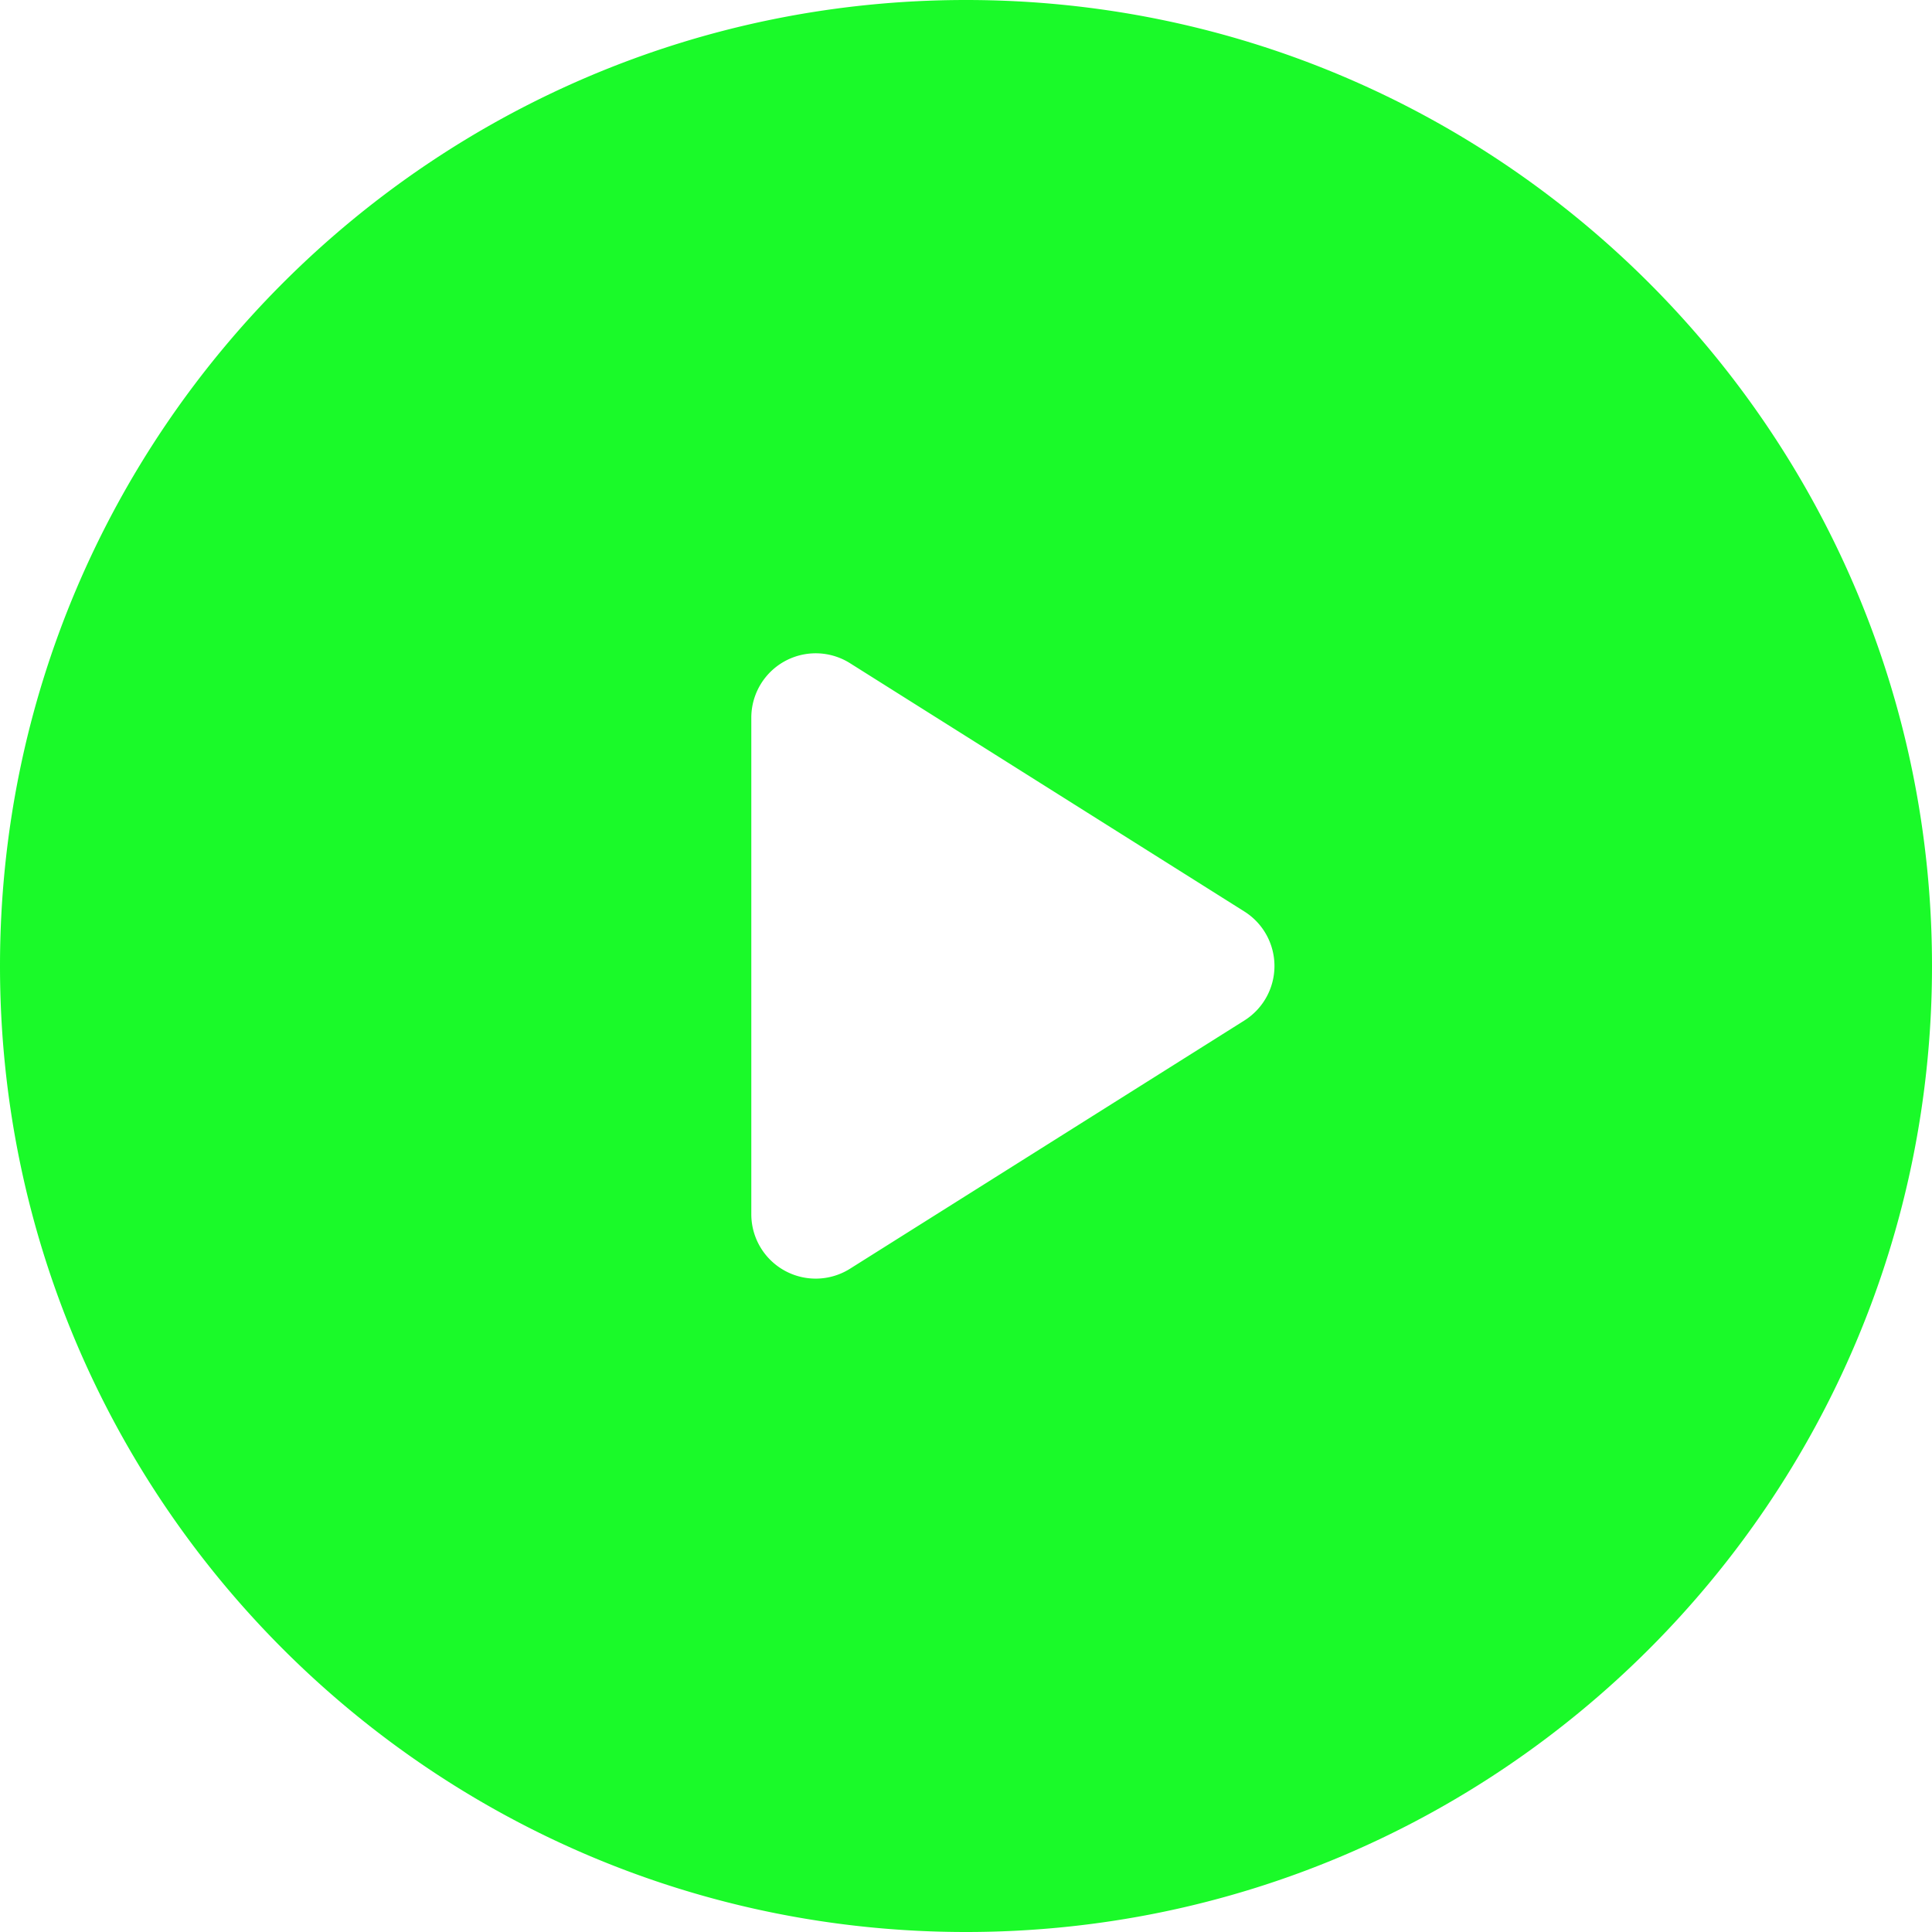<?xml version="1.0" standalone="no"?><!DOCTYPE svg PUBLIC "-//W3C//DTD SVG 1.1//EN" "http://www.w3.org/Graphics/SVG/1.1/DTD/svg11.dtd"><svg t="1716651431429" class="icon" viewBox="0 0 1024 1024" version="1.1" xmlns="http://www.w3.org/2000/svg" p-id="21761" xmlns:xlink="http://www.w3.org/1999/xlink" width="200" height="200"><path d="M512 1024c282.752 0 512-229.248 512-512S794.752 0 512 0 0 229.248 0 512s229.248 512 512 512z m147.541-540.885a34.133 34.133 0 0 1 0 57.771L450.56 672.427a34.133 34.133 0 0 1-52.352-28.885V380.416a34.133 34.133 0 0 1 52.352-28.885l208.981 131.584z" fill="#1afa29" p-id="21762"></path></svg>